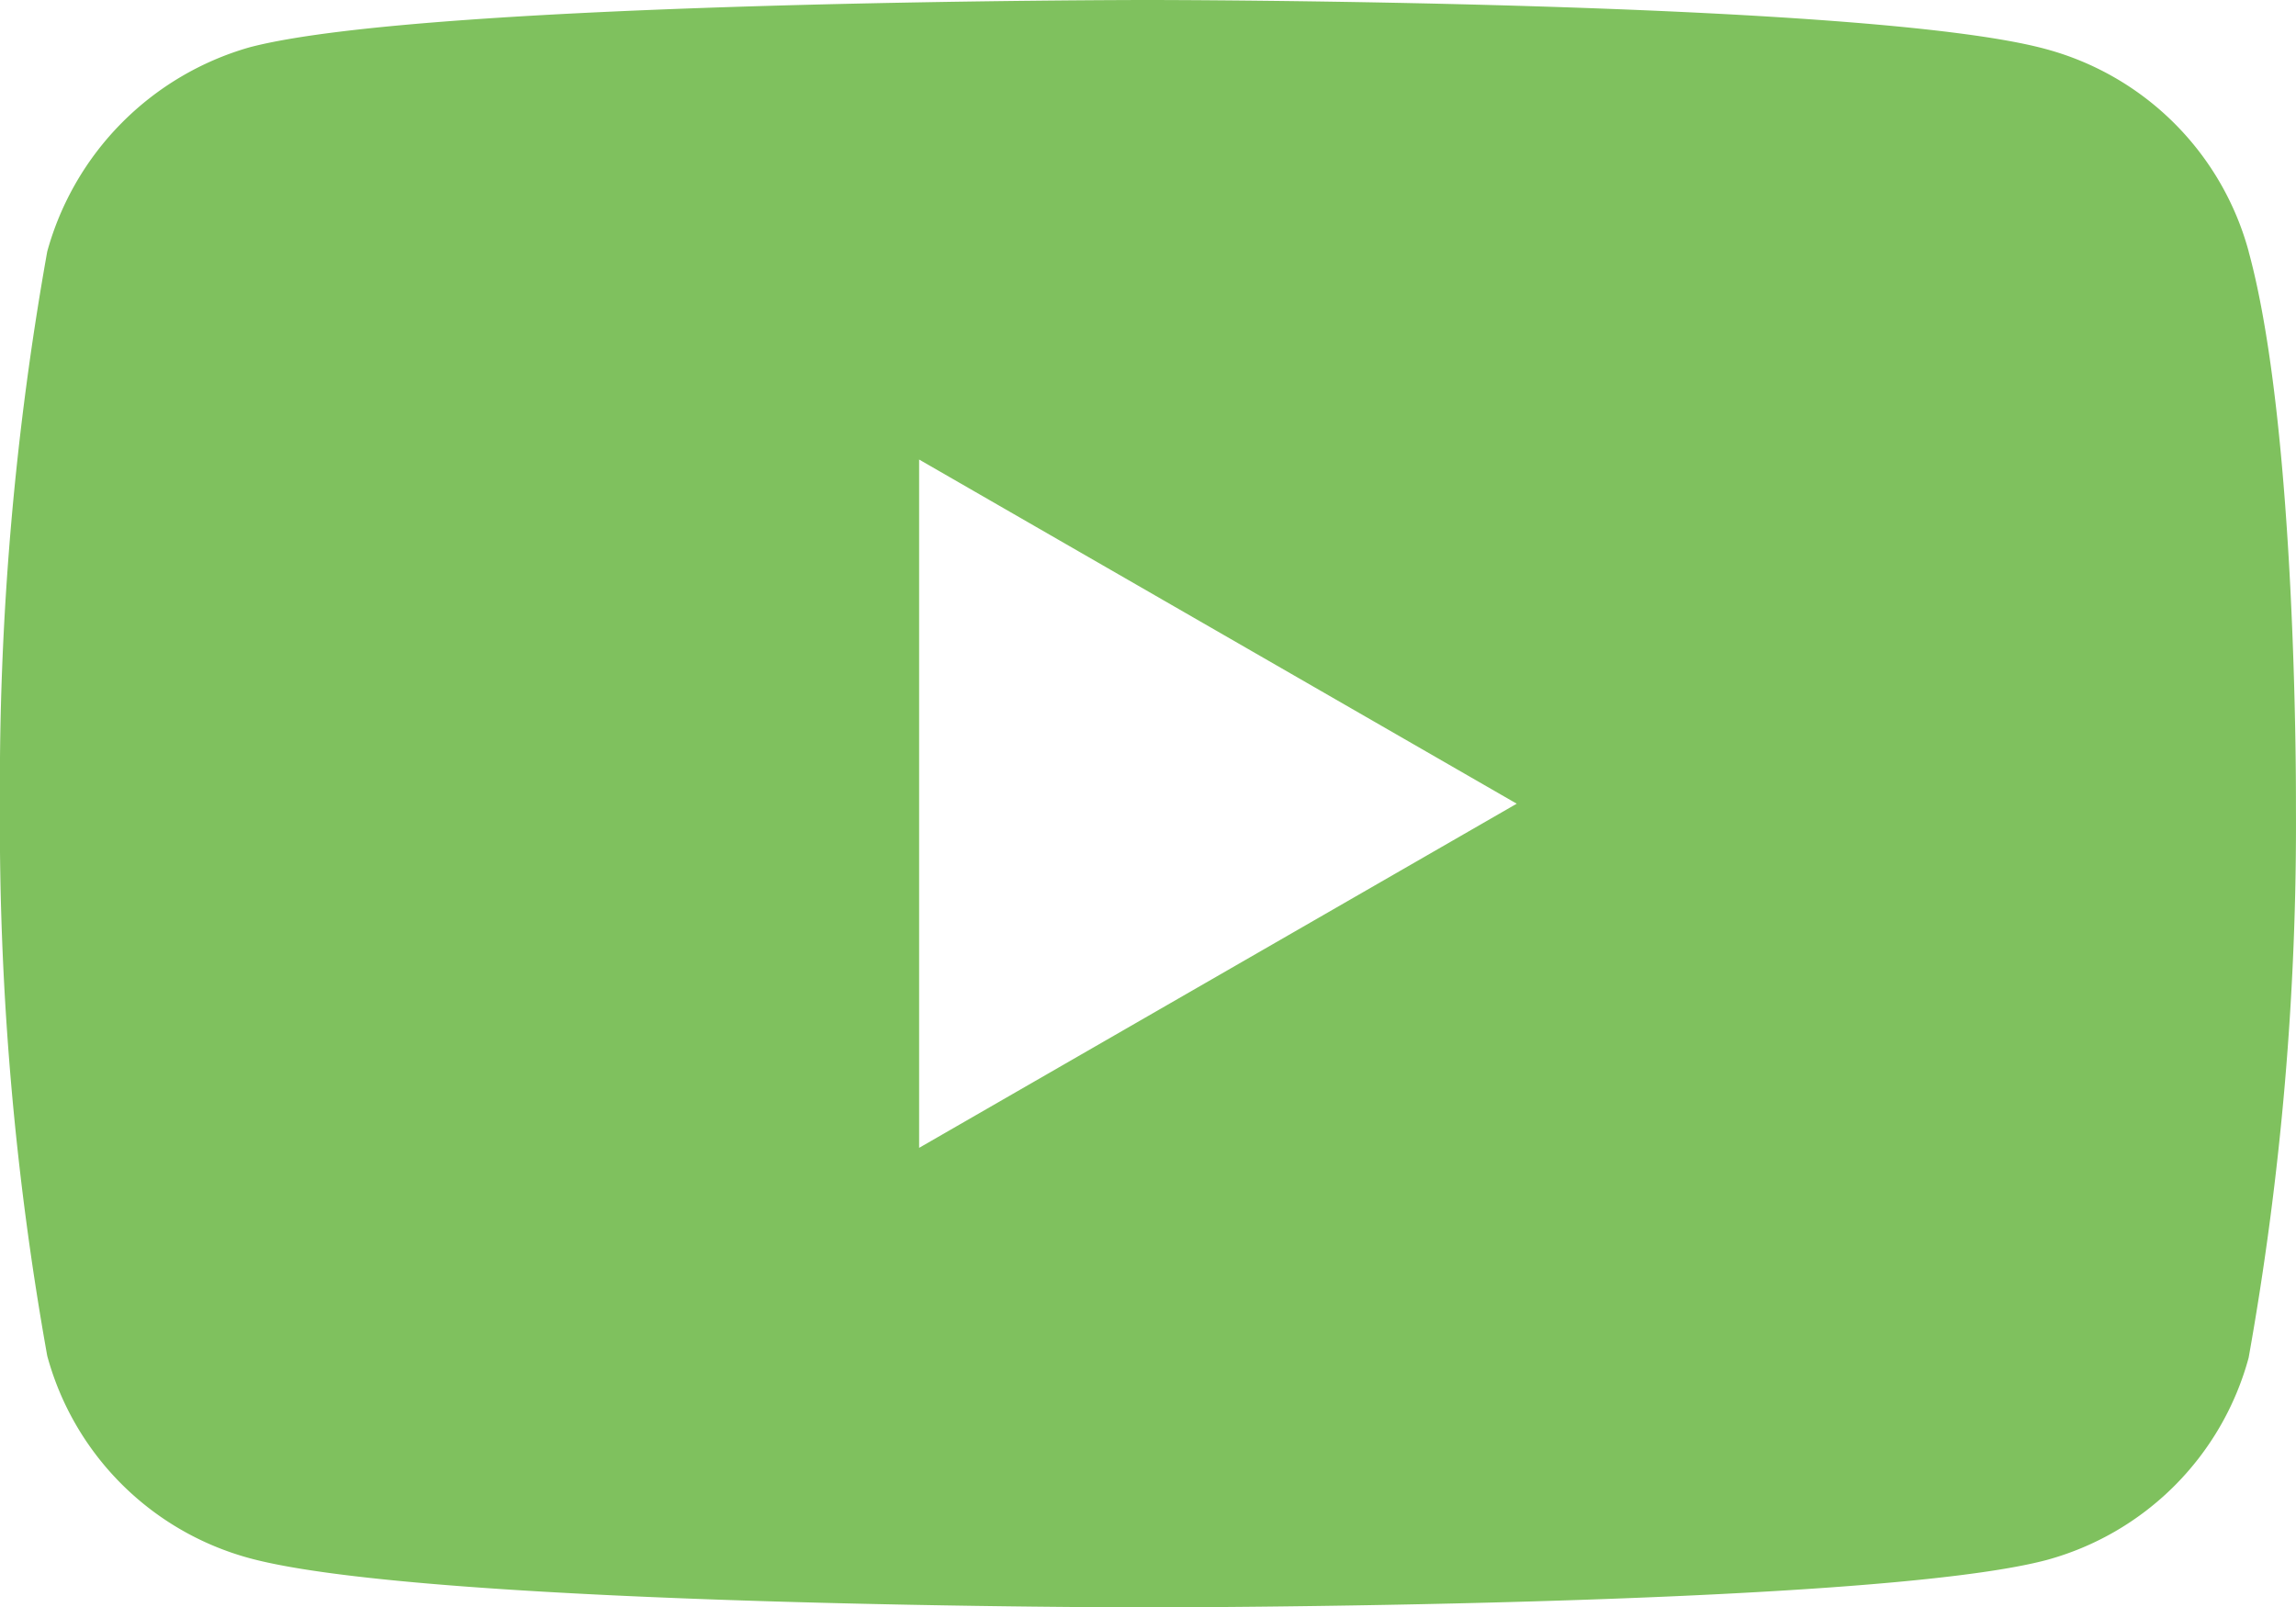 <svg xmlns="http://www.w3.org/2000/svg" width="35" height="24.506" viewBox="0 0 35 24.506">
  <g id="video" transform="translate(-726.001 -239)">
    <path id="video-2" data-name="video" d="M34.28-2.247a4.385,4.385,0,0,0-3.085-3.085C28.456-6.082,17.5-6.082,17.5-6.082s-10.955,0-13.694.721A4.474,4.474,0,0,0,.721-2.247,46.2,46.2,0,0,0,0,6.171a46.033,46.033,0,0,0,.721,8.418,4.385,4.385,0,0,0,3.085,3.085c2.767.75,13.694.75,13.694.75s10.955,0,13.694-.721a4.385,4.385,0,0,0,3.085-3.085A46.217,46.217,0,0,0,35,6.2s.029-5.708-.721-8.447ZM14.012,11.418V.924l9.11,5.247Zm0,0" transform="translate(726 245.082)" fill="#7fc15e"/>
  </g>
</svg>
